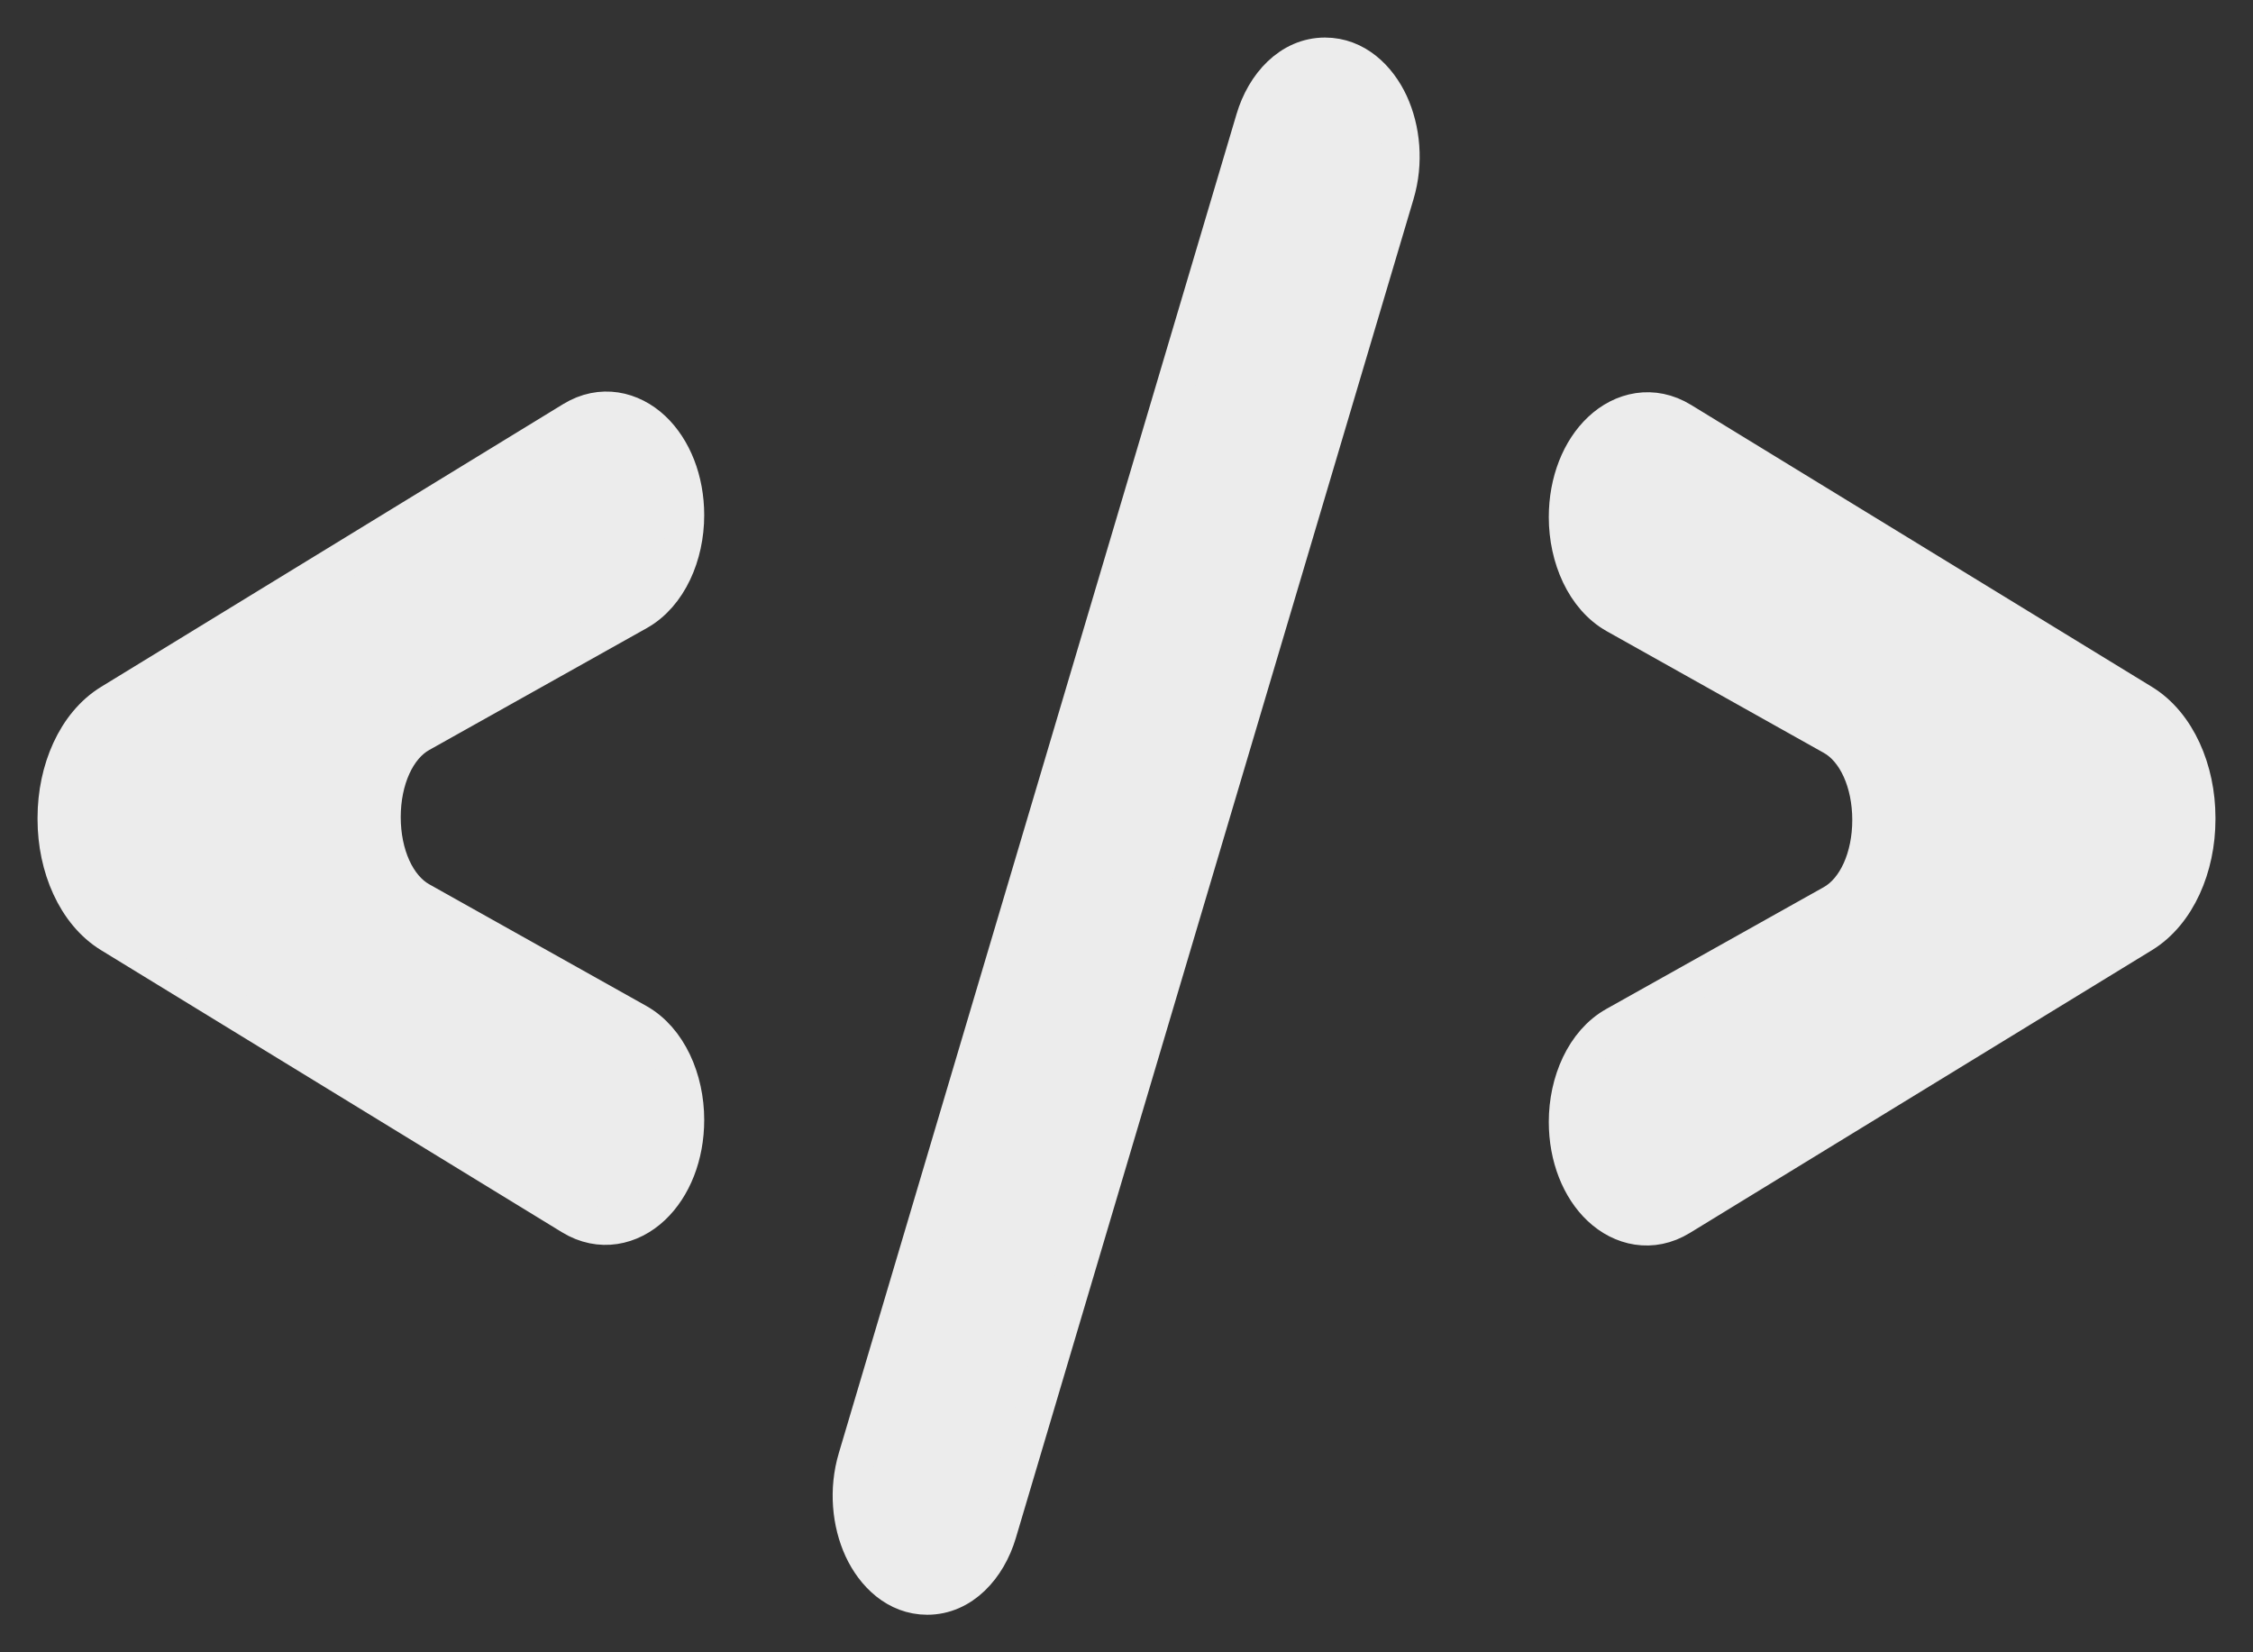 <svg width="30" height="22" viewBox="0 0 30 22" fill="none" xmlns="http://www.w3.org/2000/svg">
<rect x="0" y="0" width="30" height="22" fill="#333333" stroke="none"/>
<path d="M1.476 12.438L7.612 16.193C7.992 16.426 8.398 16.332 8.682 16.064C8.958 15.804 9.127 15.384 9.127 14.911C9.127 14.377 8.899 13.844 8.482 13.611L5.593 11.992C5.281 11.817 5.086 11.381 5.086 10.88C5.086 10.379 5.281 9.942 5.593 9.768L8.49 8.145C8.902 7.914 9.127 7.387 9.127 6.86C9.127 6.394 8.96 5.979 8.688 5.722C8.407 5.457 8.005 5.364 7.629 5.594L1.476 9.359C1.01 9.644 0.75 10.259 0.75 10.886V10.911C0.75 11.538 1.01 12.153 1.476 12.438ZM16.705 1.59L11.409 19.419C11.285 19.836 11.329 20.276 11.487 20.619C11.643 20.955 11.941 21.25 12.347 21.25C12.807 21.25 13.15 20.867 13.286 20.41L18.582 2.581C18.706 2.164 18.662 1.724 18.504 1.381C18.348 1.045 18.05 0.75 17.643 0.75C17.183 0.75 16.84 1.133 16.705 1.59ZM24.407 12.03L21.51 13.653C21.098 13.884 20.873 14.411 20.873 14.937C20.873 15.404 21.04 15.819 21.312 16.075C21.593 16.34 21.995 16.433 22.371 16.203L28.524 12.438C28.99 12.153 29.25 11.538 29.25 10.911V10.886C29.25 10.259 28.99 9.644 28.524 9.359L22.388 5.605C22.008 5.372 21.602 5.466 21.318 5.734C21.042 5.994 20.873 6.414 20.873 6.886C20.873 7.42 21.101 7.953 21.518 8.187L24.407 9.806C24.719 9.98 24.914 10.417 24.914 10.918C24.914 11.419 24.719 11.855 24.407 12.03Z" fill="#ECECEC" stroke="#ECECEC" stroke-width="0.5"/>
</svg>
